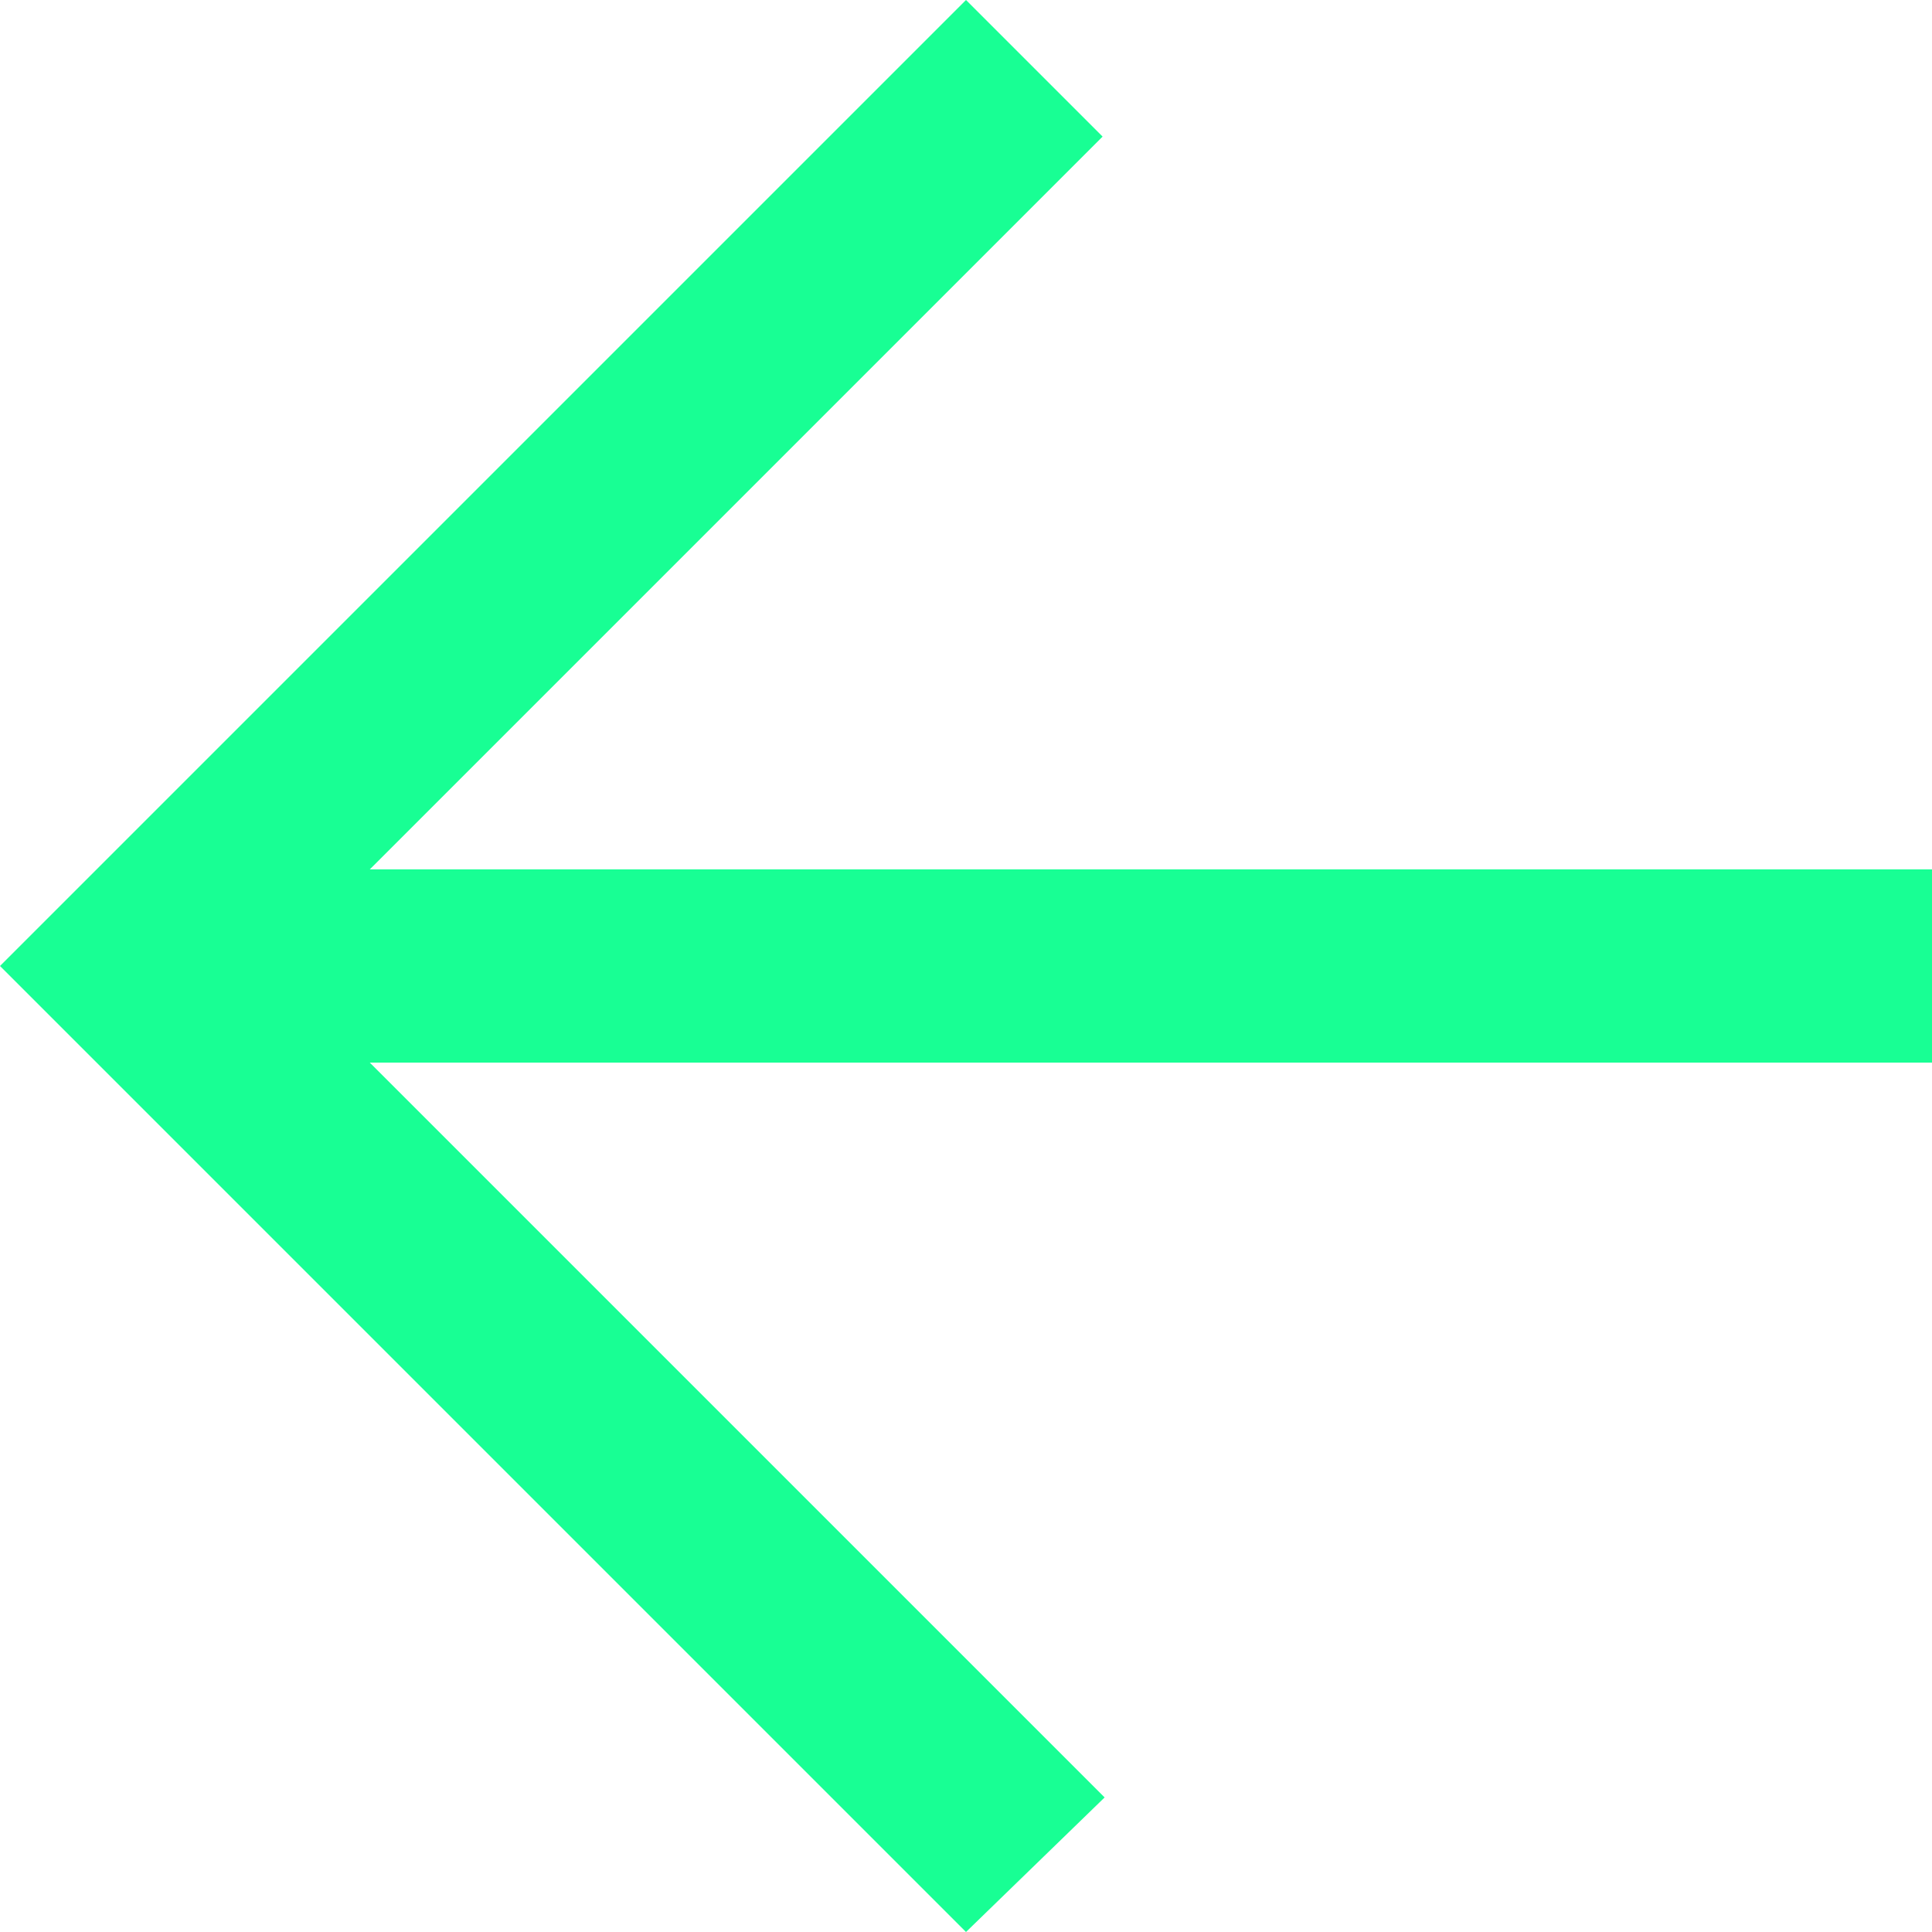 <?xml version="1.0" encoding="UTF-8" standalone="no"?>
<svg width="20px" height="20px" viewBox="0 0 20 20" version="1.1" xmlns="http://www.w3.org/2000/svg" xmlns:xlink="http://www.w3.org/1999/xlink">
    <!-- Generator: Sketch 3.8.1 (29687) - http://www.bohemiancoding.com/sketch -->
    <title>arrow_left [#350]</title>
    <desc>Created with Sketch.</desc>
    <defs></defs>
    <g id="Page-1" stroke="none" stroke-width="1" fill="none" fill-rule="evenodd">
        <g id="Dribbble-Dark-Preview" transform="translate(-140, -6639)" fill="#18FF94">
            <g id="icons" transform="translate(56, 160)">
                <path d="M94,6499 L95.435,6497.607 L87.828,6490 L104,6490 L104,6488 L87.828,6488 L95.414,6480.414 L94,6479 C90.339,6482.661 87.504,6485.496 84,6489 C87.966,6492.966 85.166,6490.166 94,6499" id="arrow_left-[#350]"></path>
            </g>
        </g>
    </g>
</svg>
